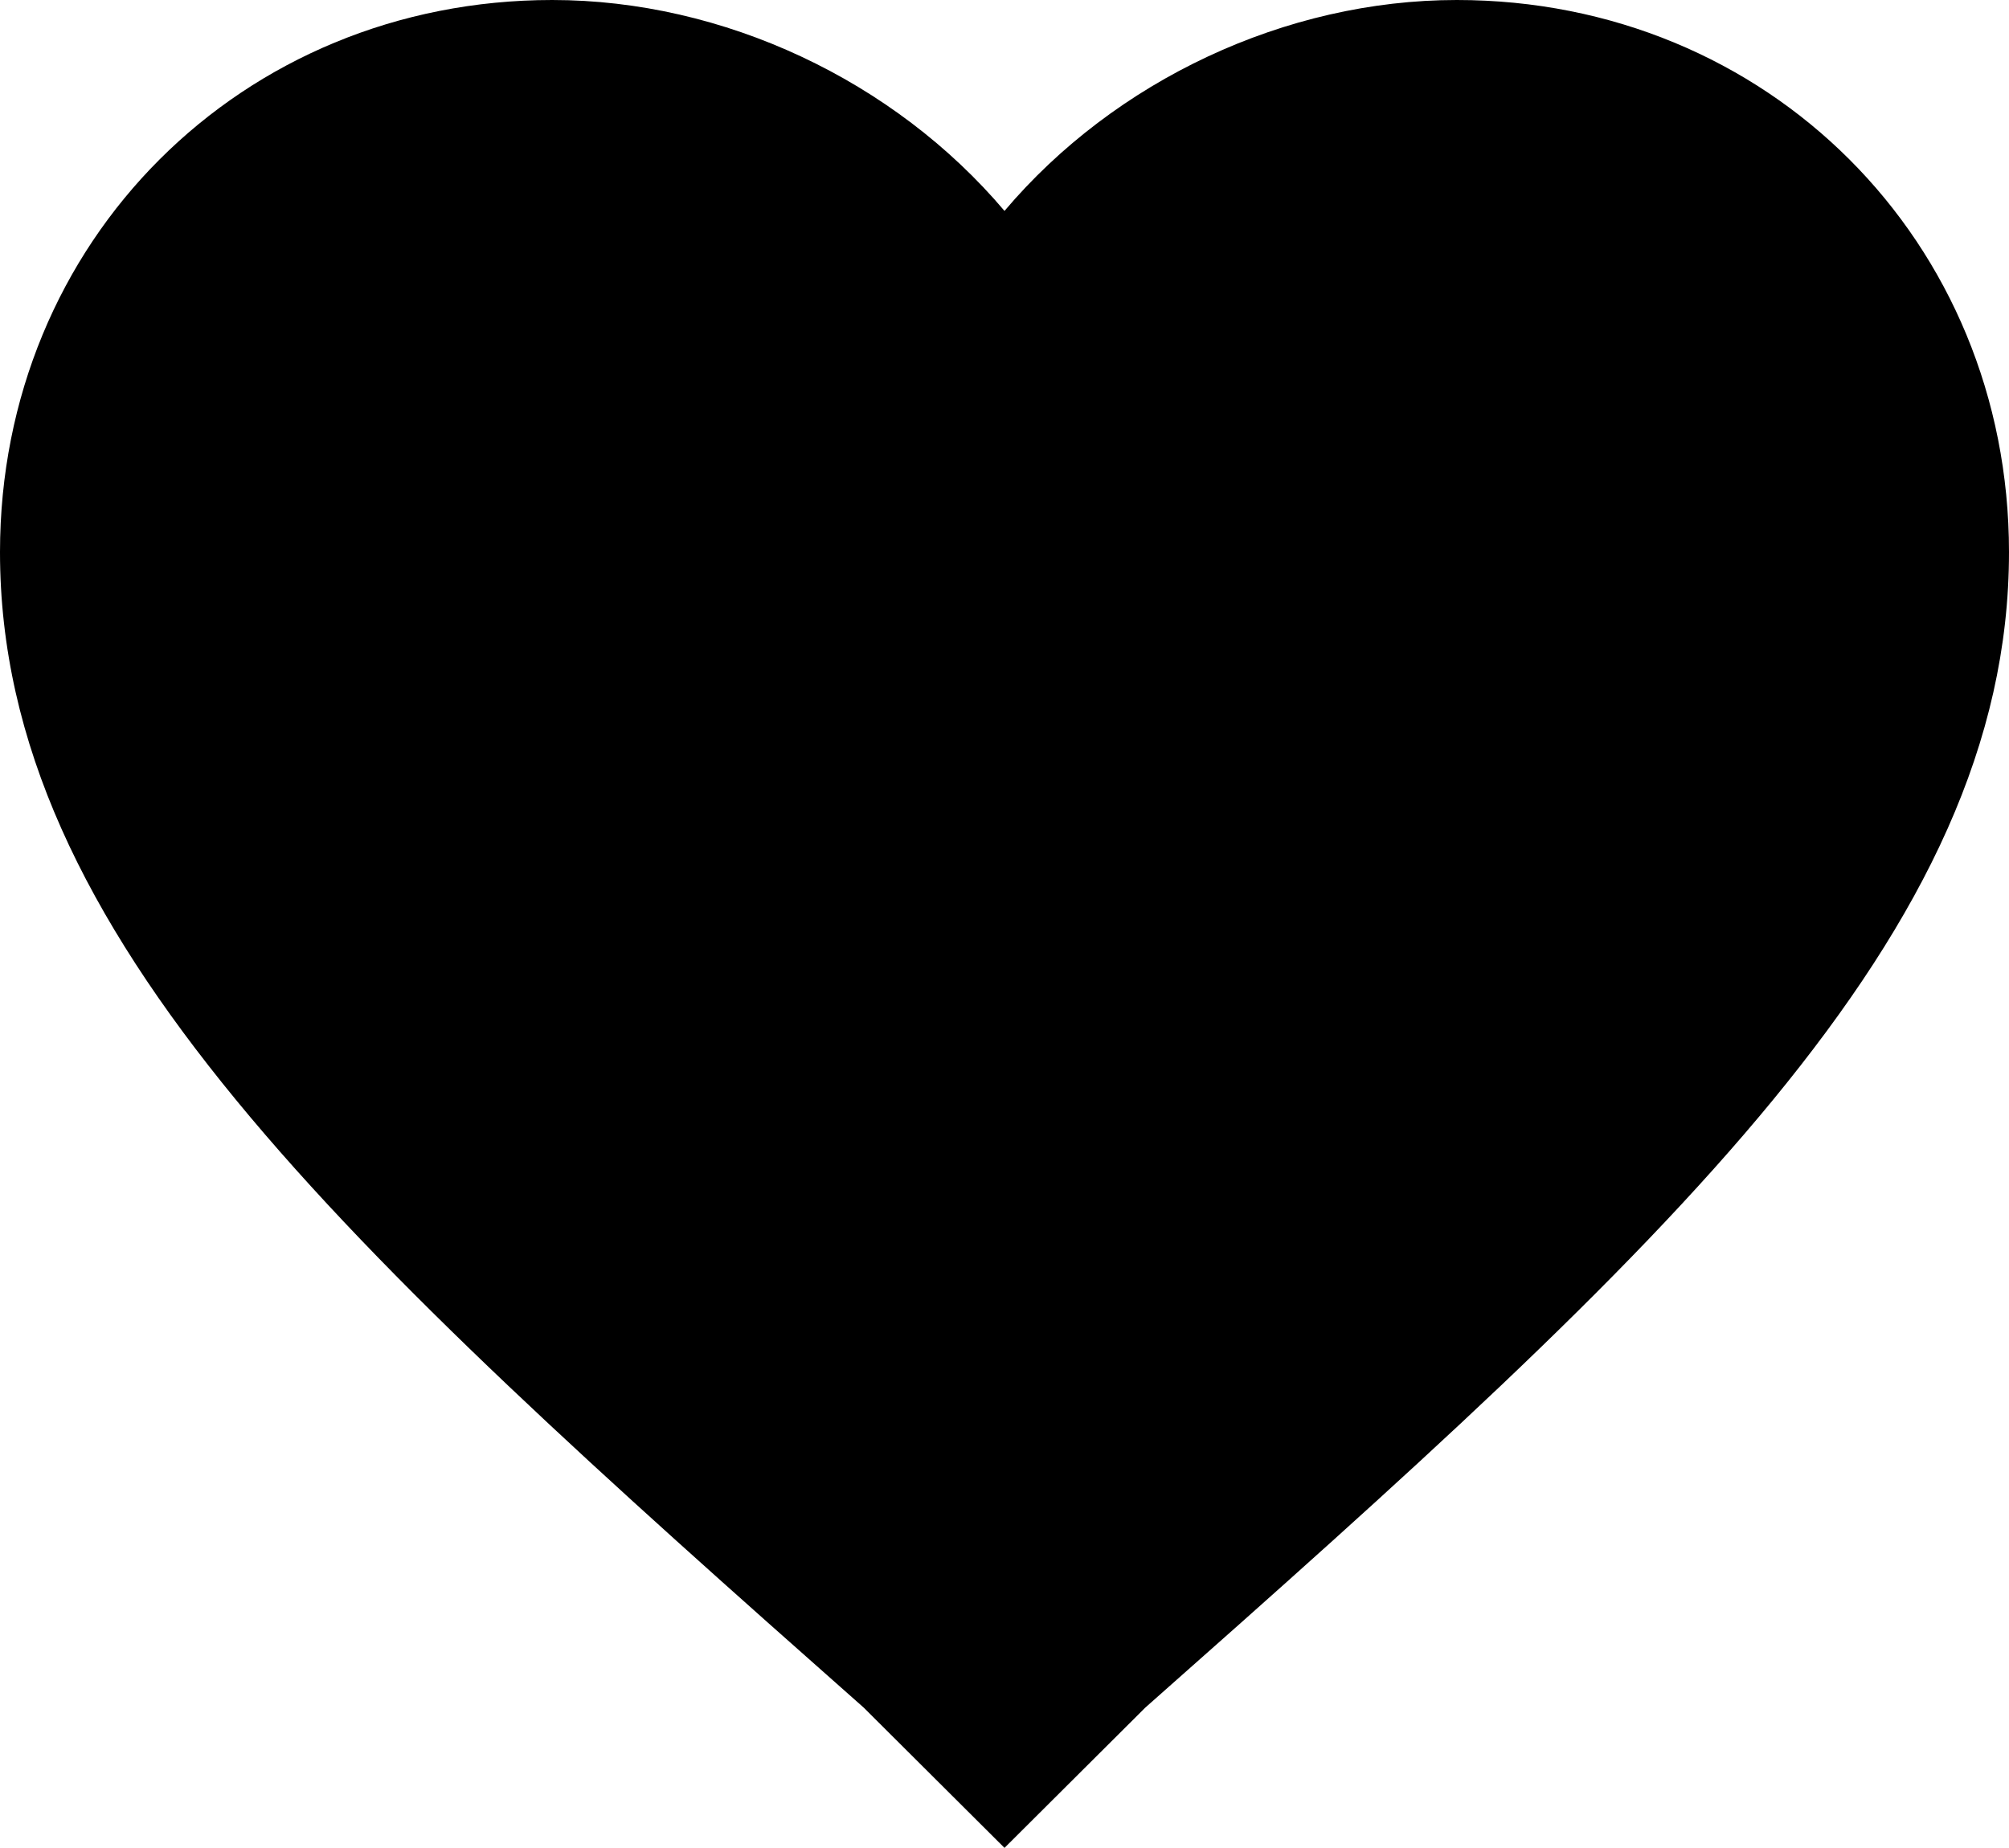 <?xml version="1.0" encoding="utf-8"?>
<!-- Generator: Adobe Illustrator 14.0.0, SVG Export Plug-In . SVG Version: 6.00 Build 43363)  -->
<!DOCTYPE svg PUBLIC "-//W3C//DTD SVG 1.1//EN" "http://www.w3.org/Graphics/SVG/1.1/DTD/svg11.dtd">
<svg version="1.1" id="Layer_1" xmlns="http://www.w3.org/2000/svg" xmlns:xlink="http://www.w3.org/1999/xlink" x="0px" y="0px"
	 width="16px" height="14.719px" viewBox="0 0 16 14.719" enable-background="new 0 0 16 14.719" xml:space="preserve">
<g>
	<path d="M8,14.719l-1.121-1.117C2.719,9.922,0,7.441,0,4.398C0,1.922,1.922,0,4.398,0C5.762,0,7.121,0.641,8,1.68
		C8.879,0.641,10.238,0,11.602,0C14.078,0,16,1.922,16,4.398c0,3.043-2.719,5.524-6.879,9.204L8,14.719z M8,14.719"/>
</g>
</svg>
